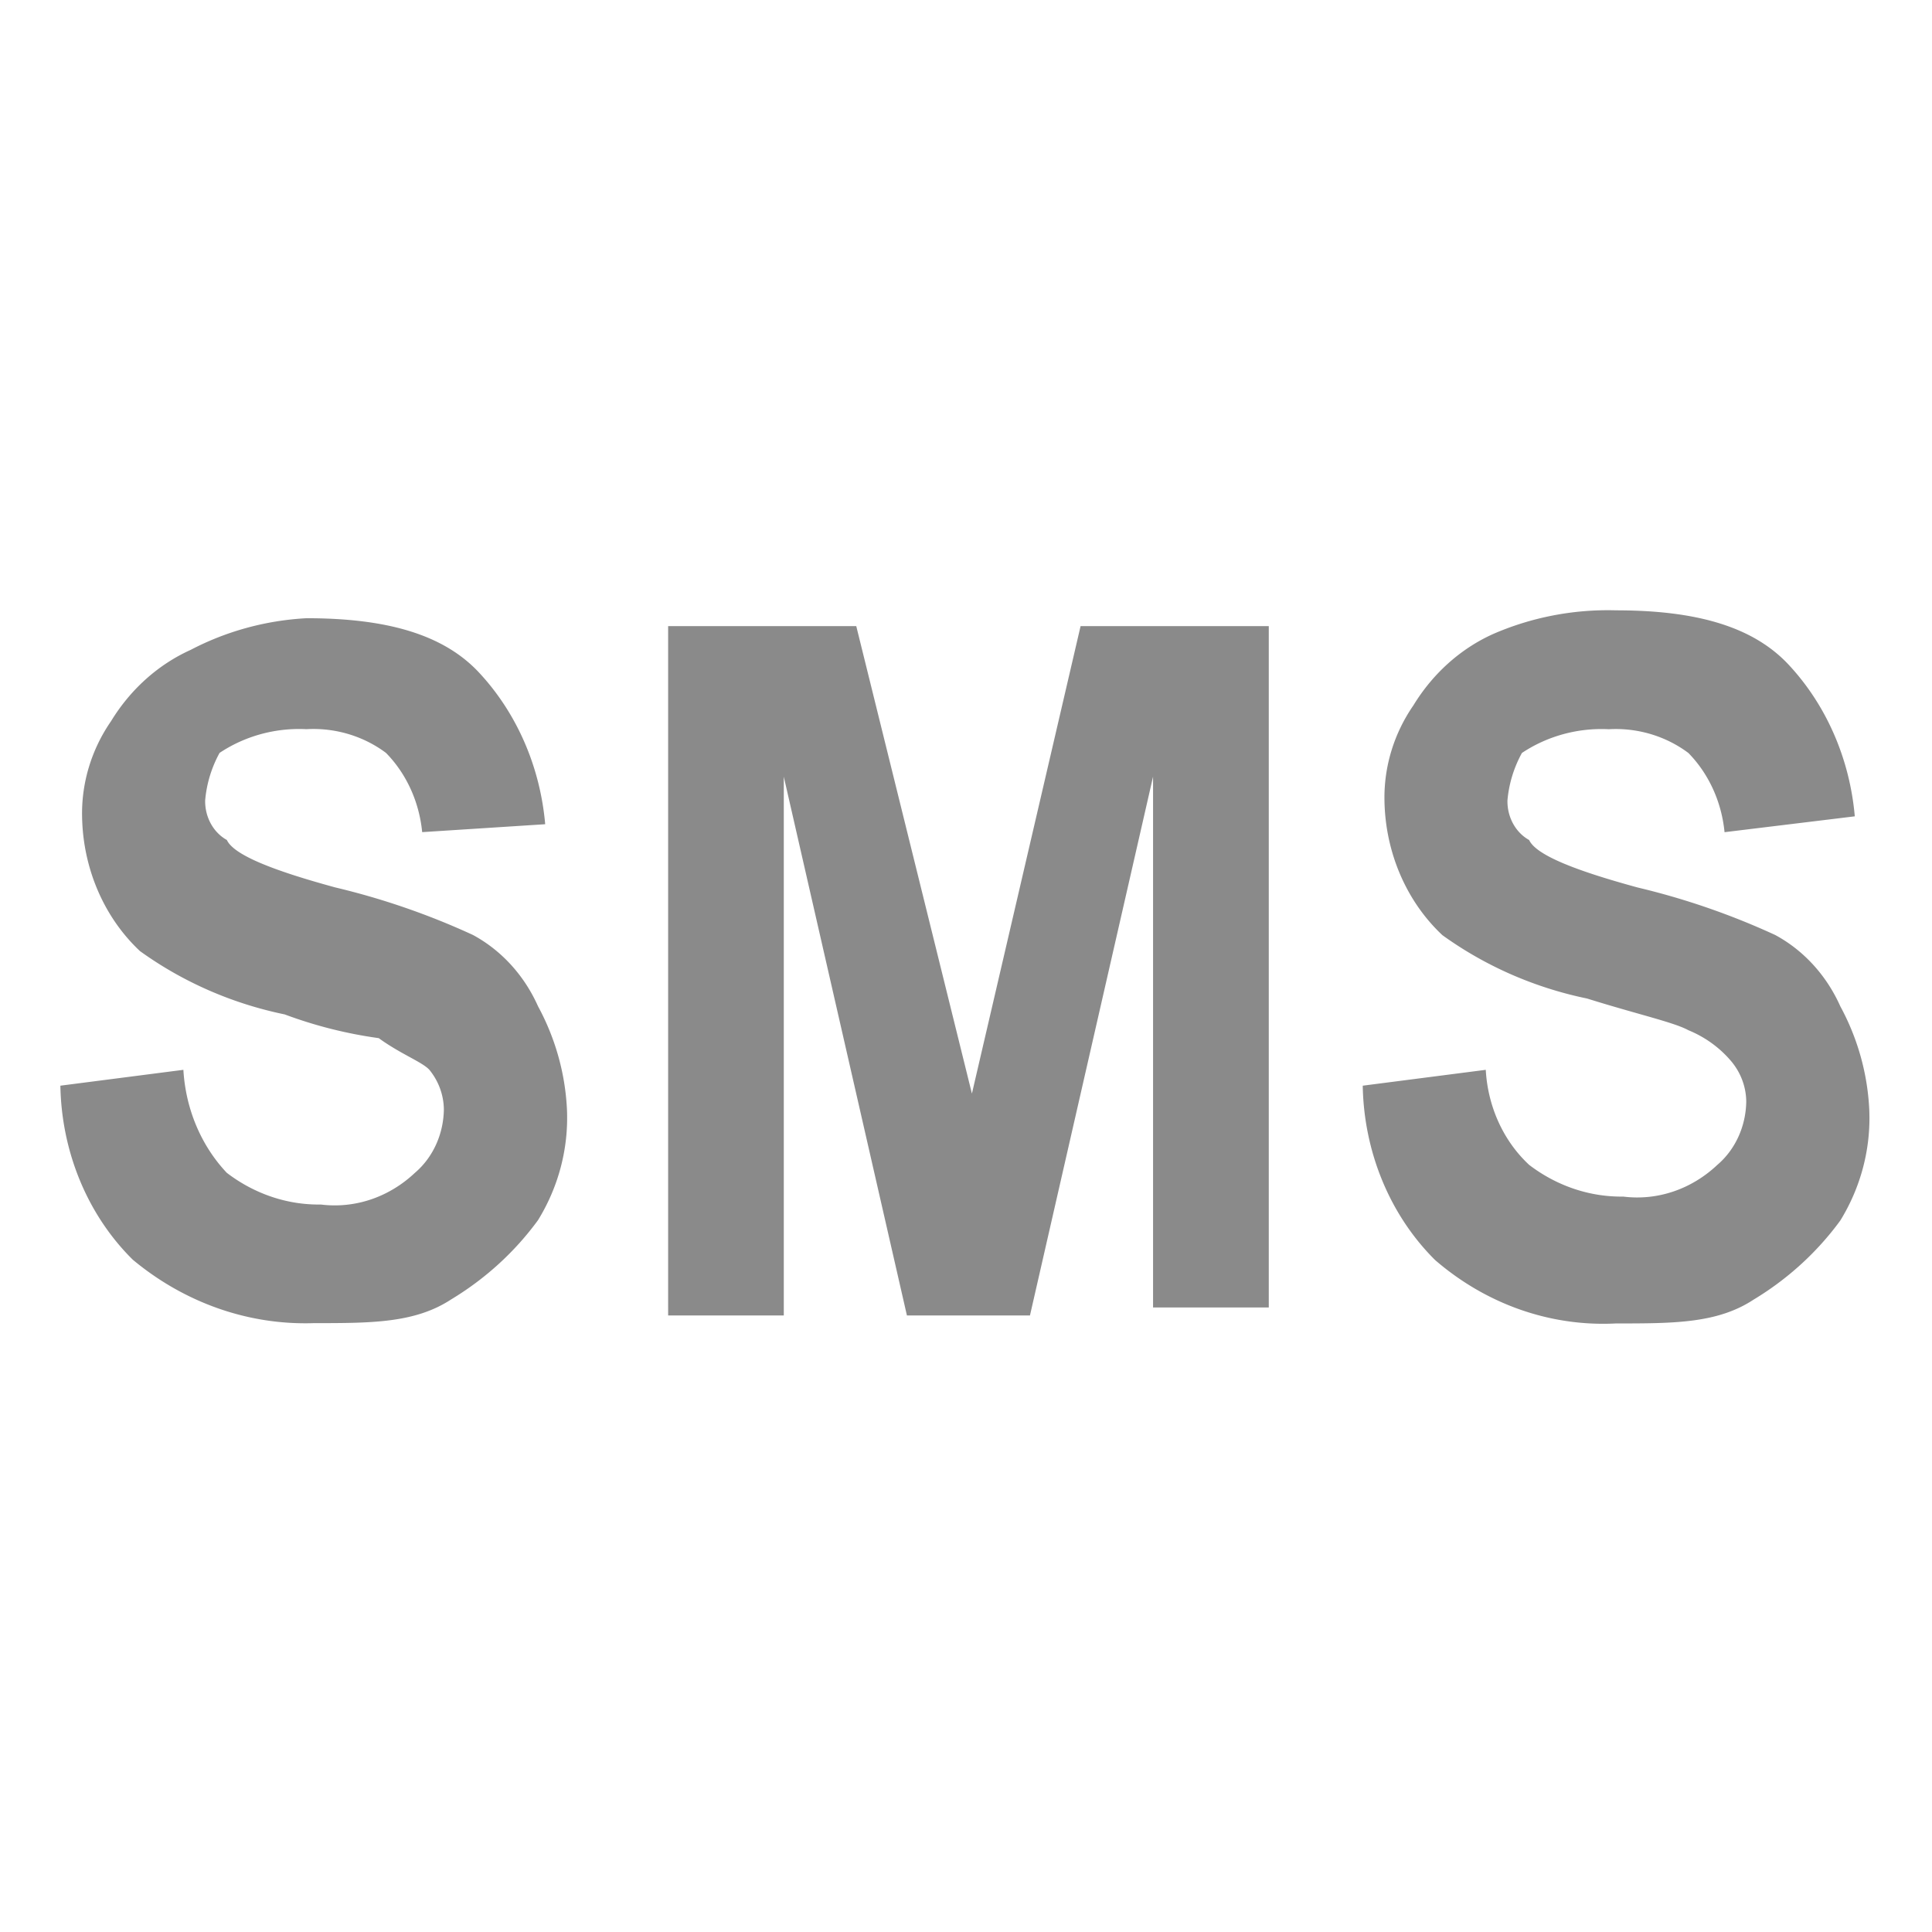 <svg class="icon" style="width: 1em; height: 1em;vertical-align: middle;fill: currentColor;overflow: hidden;" viewBox="0 0 1024 1024" version="1.1" xmlns="http://www.w3.org/2000/svg"><path d="M32 575.434l65.198-8.403c1.192 20.668 9.376 40.167 23.009 54.589 14.607 11.161 32.046 17.075 49.852 16.804 18.028 2.257 36.106-3.837 49.858-16.804 9.509-8.086 15.152-20.423 15.339-33.588-0.078-7.618-2.774-14.998-7.67-21.001-3.833-4.196-15.339-8.402-26.842-16.794a233.916 233.916 0 0 1-49.859-12.579c-27.804-5.727-53.977-17.178-76.703-33.563-19.09-17.9-30.266-43.906-30.679-71.428-0.322-17.904 5.026-35.482 15.339-50.411 10.313-16.896 25.023-30.05 42.191-37.795 18.908-9.907 39.885-15.642 61.403-16.794 42.189 0 72.867 8.402 92.002 29.393 19.69 21.377 31.879 49.601 34.523 79.794l-65.198 4.196c-1.567-16.067-8.375-30.984-19.175-41.992-11.998-8.973-26.998-13.446-42.189-12.579-16.374-0.819-32.565 3.607-46.025 12.579-4.282 7.81-6.878 16.369-7.632 25.161-0.17 8.834 4.304 16.994 11.503 20.992 3.833 8.402 26.843 16.794 57.528 25.161a388.735 388.735 0 0 1 72.861 25.161c15.002 8.086 27.19 21.351 34.523 37.793 9.177 16.921 14.41 35.548 15.337 54.6 0.924 20.602-4.403 41.021-15.337 58.784-12.265 16.802-27.915 31.082-46.025 42.002-19.176 12.579-42.192 12.579-72.871 12.579-34.52 1.133-68.367-10.728-95.876-33.616C46.495 644.103 32.62 610.686 32 575.434z m322.123 117.562v-361.134h99.713l61.297 247.769 57.596-247.769h99.748v361.134h-61.335V411.656l-65.239 285.555h-65.218l-65.263-285.555v285.555h-61.299v-4.215zM722.291 575.434l65.198-8.403c1.079 19.525 9.376 37.741 23.008 50.392 14.617 11.152 32.046 17.03 49.862 16.795 18.028 2.266 36.097-3.828 49.849-16.795 9.509-8.086 15.152-20.423 15.339-33.597-0.078-7.614-2.774-14.993-7.67-20.991-6.098-7.343-14.002-13.118-23.006-16.805-7.67-4.196-26.845-8.393-53.694-16.794-27.804-5.737-53.976-17.202-76.694-33.597-19.09-17.892-30.256-43.88-30.689-71.385-0.32-17.897 5.028-35.468 15.339-50.392 10.313-16.902 25.023-30.059 42.191-37.795 20.442-8.911 42.742-13.214 65.188-12.579 42.191 0 72.871 8.4 92.043 29.4 19.688 21.369 31.878 49.595 34.523 79.785l-69.034 8.403c-1.567-16.067-8.372-30.984-19.173-41.99-11.998-8.975-27-13.449-42.192-12.581-16.374-0.817-32.565 3.607-46.025 12.581-4.296 7.807-6.905 16.364-7.67 25.159-0.17 8.834 4.304 16.994 11.503 20.992 3.836 8.402 26.843 16.794 57.532 25.161a388.778 388.778 0 0 1 72.858 25.161c15.003 8.086 27.19 21.351 34.523 37.795 9.187 16.936 14.42 35.582 15.339 54.651 0.942 20.636-4.384 41.091-15.329 58.884-12.271 16.797-27.922 31.072-46.035 41.982-19.173 12.582-42.191 12.582-72.867 12.582-34.607 1.796-68.66-10.093-95.87-33.599-23.878-23.705-37.756-57.16-38.356-92.438l0.008 0.02z m0 0" fill="#8A8A8A" /></svg>